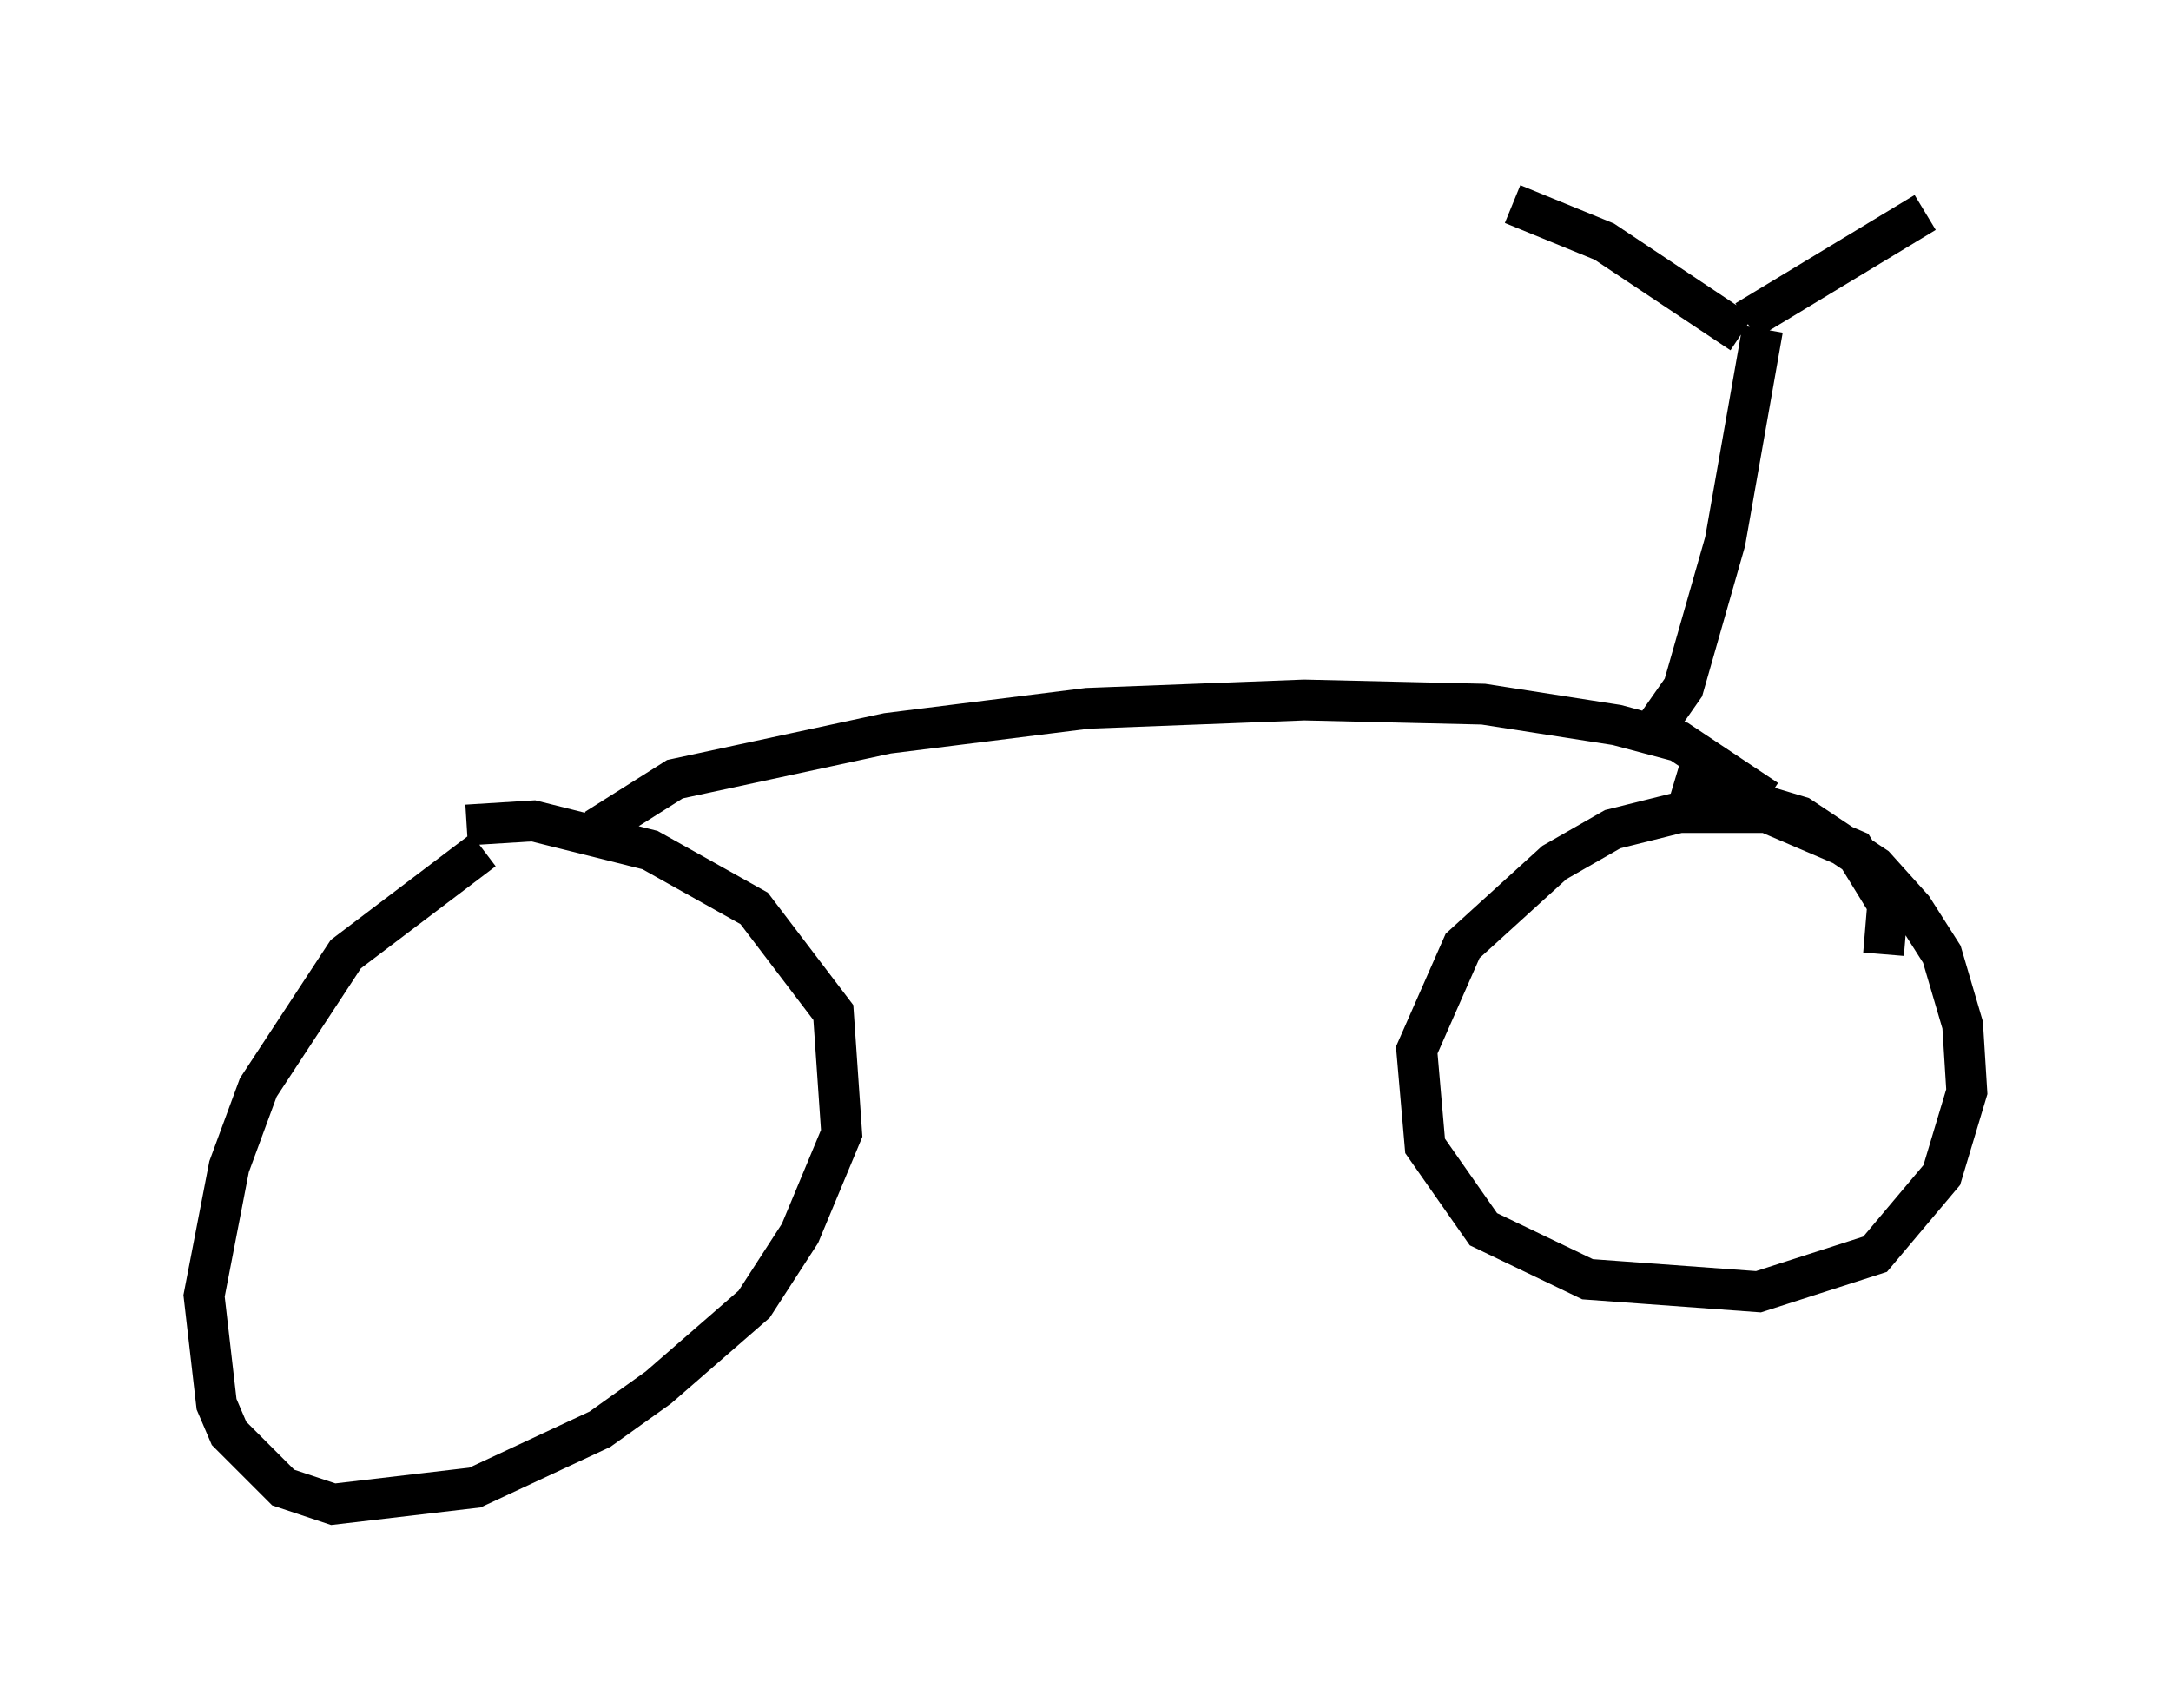 <?xml version="1.0" encoding="utf-8" ?>
<svg baseProfile="full" height="41.85" version="1.1" width="53.182" xmlns="http://www.w3.org/2000/svg" xmlns:ev="http://www.w3.org/2001/xml-events" xmlns:xlink="http://www.w3.org/1999/xlink"><defs /><rect fill="white" height="41.85" width="53.182" x="0" y="0" /><path d="M13.371, 20.415 m-1.531, 0.408 l-3.369, 2.552 -2.144, 3.267 l-0.715, 1.94 -0.613, 3.165 l0.306, 2.654 0.306, 0.715 l1.327, 1.327 1.225, 0.408 l3.471, -0.408 3.063, -1.429 l1.429, -1.021 2.348, -2.042 l1.123, -1.735 1.021, -2.45 l-0.204, -2.96 -1.94, -2.552 l-2.552, -1.429 -2.858, -0.715 l-1.633, 0.102 m34.709, 3.165 l0.102, -1.225 -0.817, -1.327 l-2.144, -0.919 -2.144, 0.0 l-1.633, 0.408 -1.429, 0.817 l-2.246, 2.042 -1.123, 2.552 l0.204, 2.348 1.429, 2.042 l2.552, 1.225 4.185, 0.306 l2.858, -0.919 1.633, -1.94 l0.613, -2.042 -0.102, -1.633 l-0.51, -1.735 -0.715, -1.123 l-0.919, -1.021 -1.838, -1.225 l-3.063, -0.919 m-26.44, 1.225 l1.94, -1.225 5.206, -1.123 l4.9, -0.613 5.308, -0.204 l4.39, 0.102 3.267, 0.51 l1.531, 0.408 2.144, 1.429 m-2.756, -1.735 l0.715, -1.021 1.021, -3.573 l0.919, -5.206 m-0.408, -0.204 l4.39, -2.654 m-4.492, 2.96 l-3.369, -2.246 -2.246, -0.919 m-11.127, 12.25 " fill="none" stroke="black" stroke-width="1" /></svg>